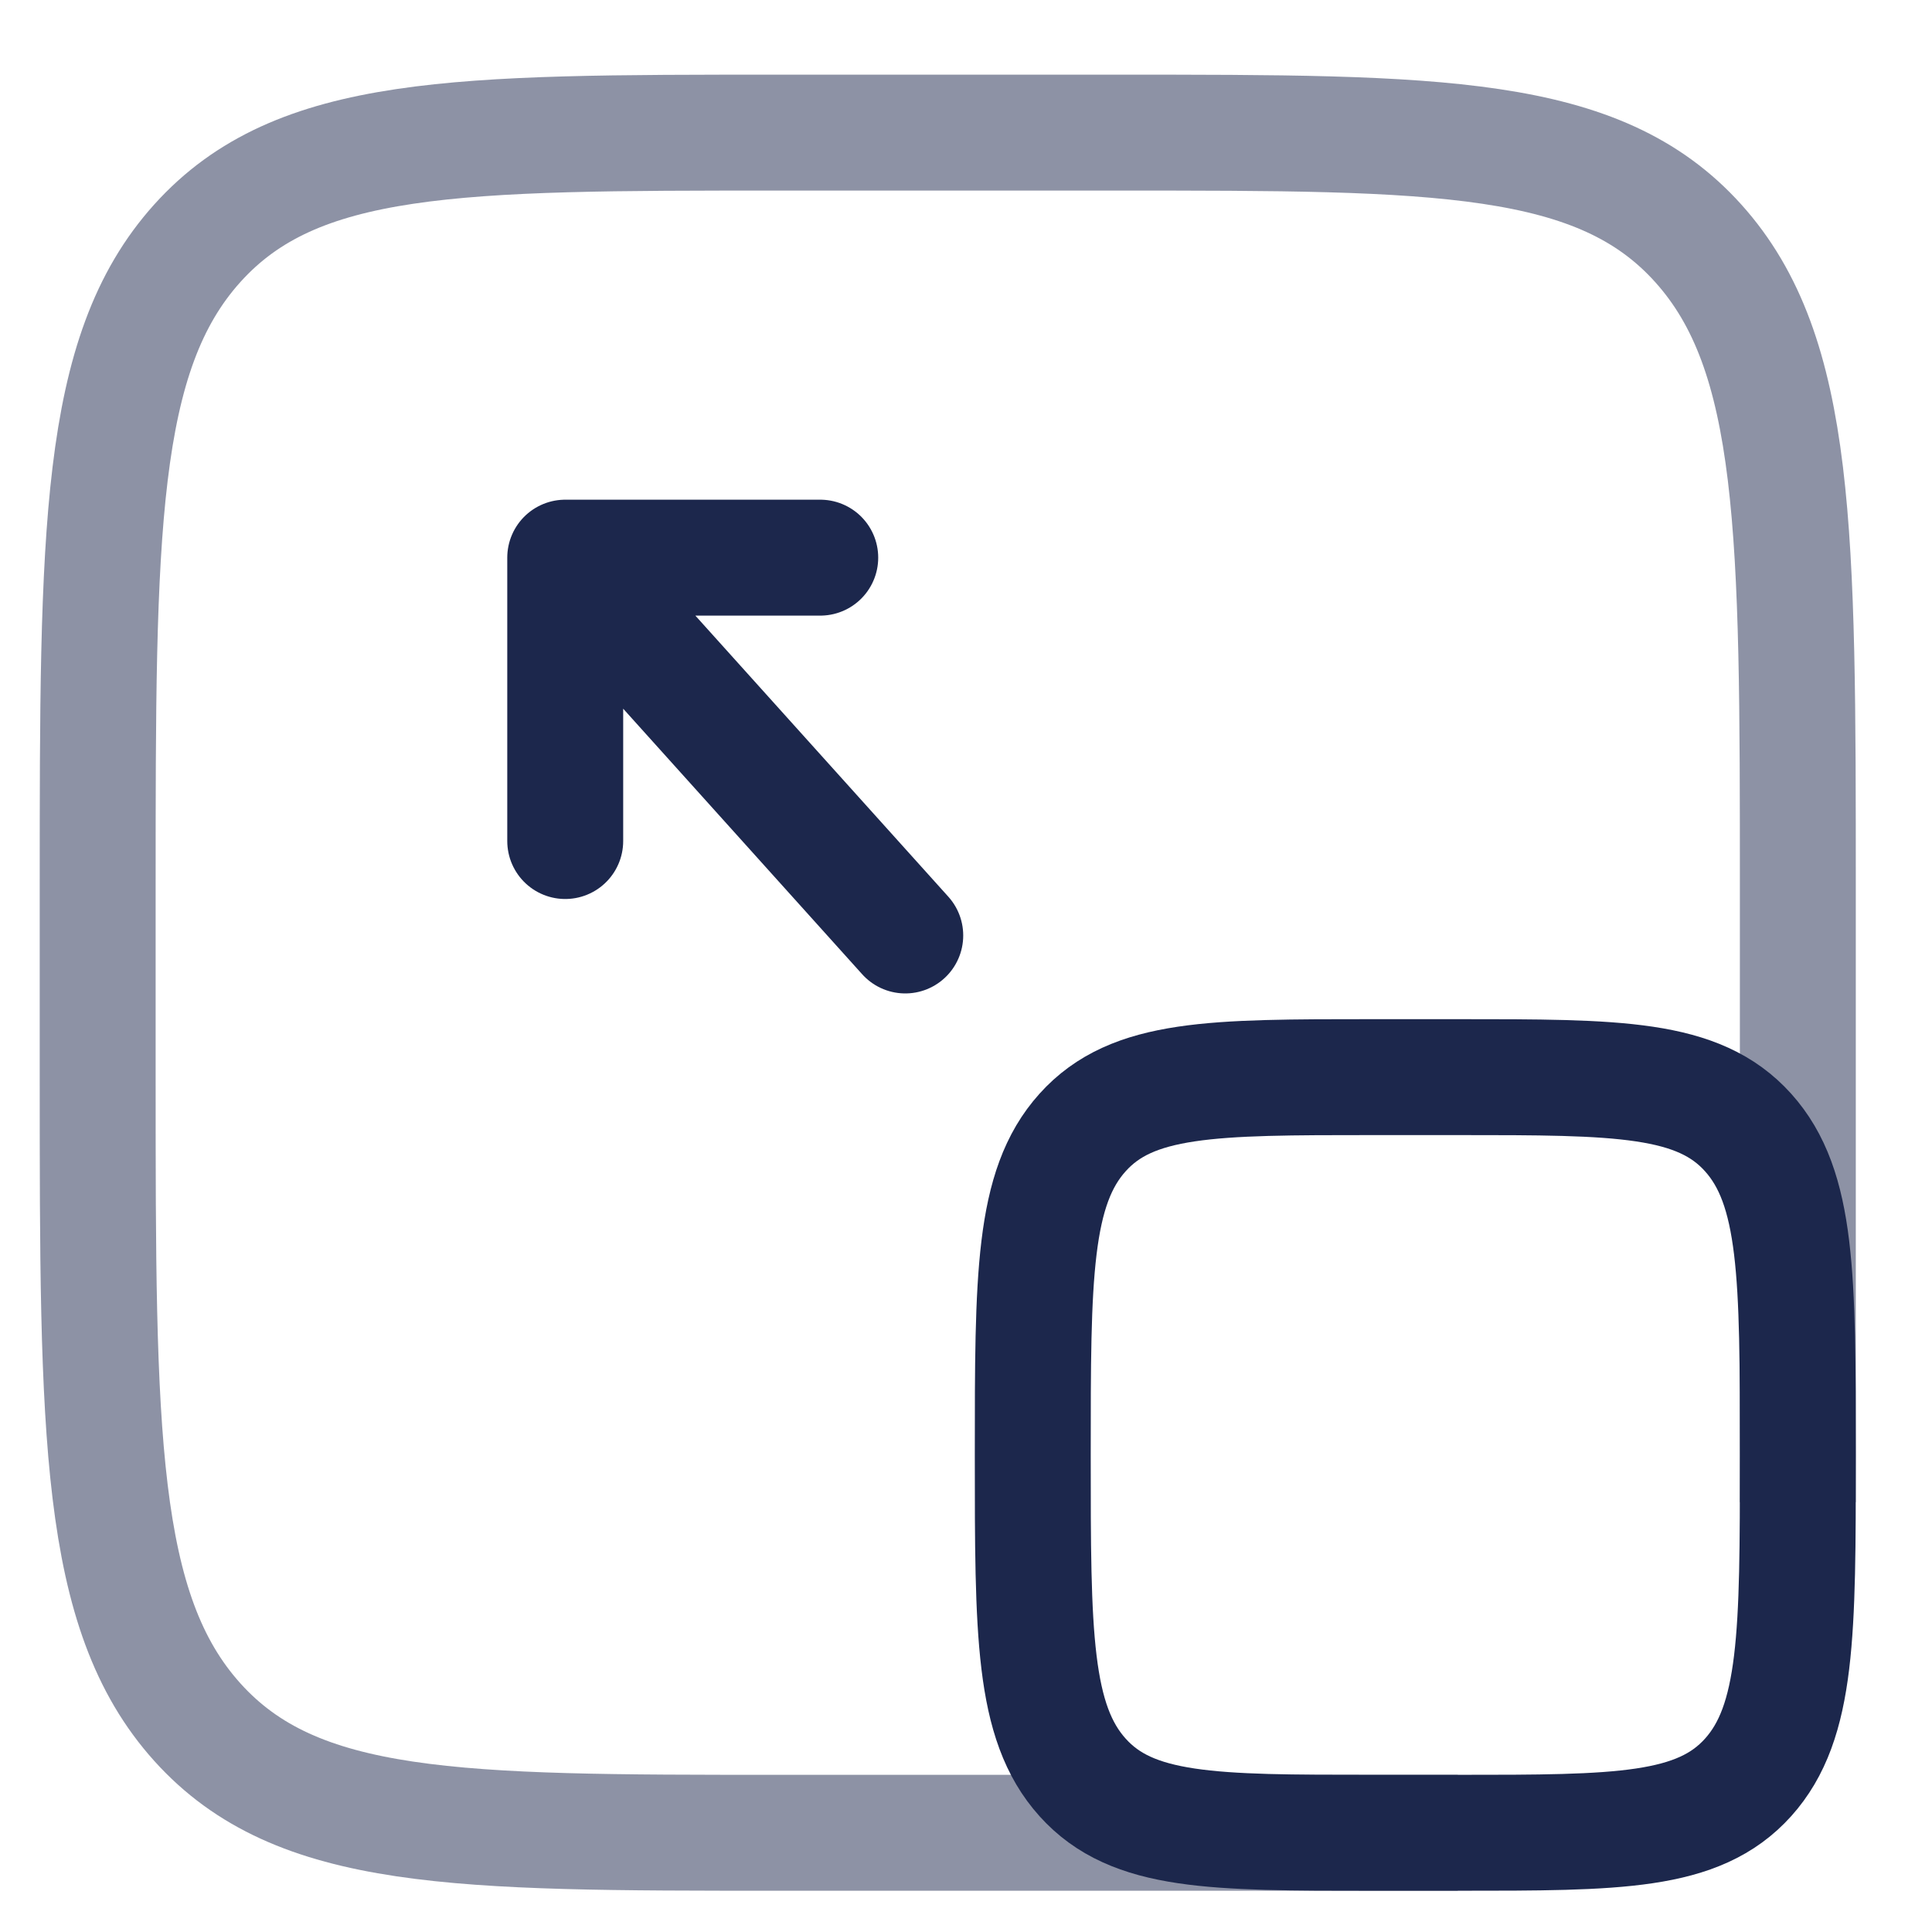 <svg width="25" height="25" viewBox="0 0 25 25" fill="none" xmlns="http://www.w3.org/2000/svg">
<path opacity="0.5" d="M23.264 19.438V11.494C23.264 6.885 23.264 4.58 21.975 3.148C20.687 1.716 18.613 1.716 14.464 1.716H10.064C5.916 1.716 3.842 1.716 2.553 3.148C1.264 4.58 1.264 6.885 1.264 11.494V13.938C1.264 18.548 1.264 20.852 2.553 22.284C3.842 23.716 5.916 23.716 10.064 23.716H11.164H18.864" stroke="#1C274C" stroke-width="1.5"/>
<path d="M13.364 18.827C13.364 16.523 13.364 15.37 14.009 14.654C14.653 13.938 15.69 13.938 17.764 13.938H18.864C20.938 13.938 21.976 13.938 22.62 14.654C23.264 15.37 23.264 16.523 23.264 18.827C23.264 21.132 23.264 22.284 22.62 23C21.976 23.716 20.938 23.716 18.864 23.716H17.764C15.69 23.716 14.653 23.716 14.009 23C13.364 22.284 13.364 21.132 13.364 18.827Z" stroke="#1C274C" stroke-width="1.5"/>
<path d="M7.314 7.216V10.883M7.314 7.216H10.614M7.314 7.216L11.714 12.105" stroke="#1C274C" stroke-width="1.5" stroke-linecap="round" stroke-linejoin="round"/>
</svg>
